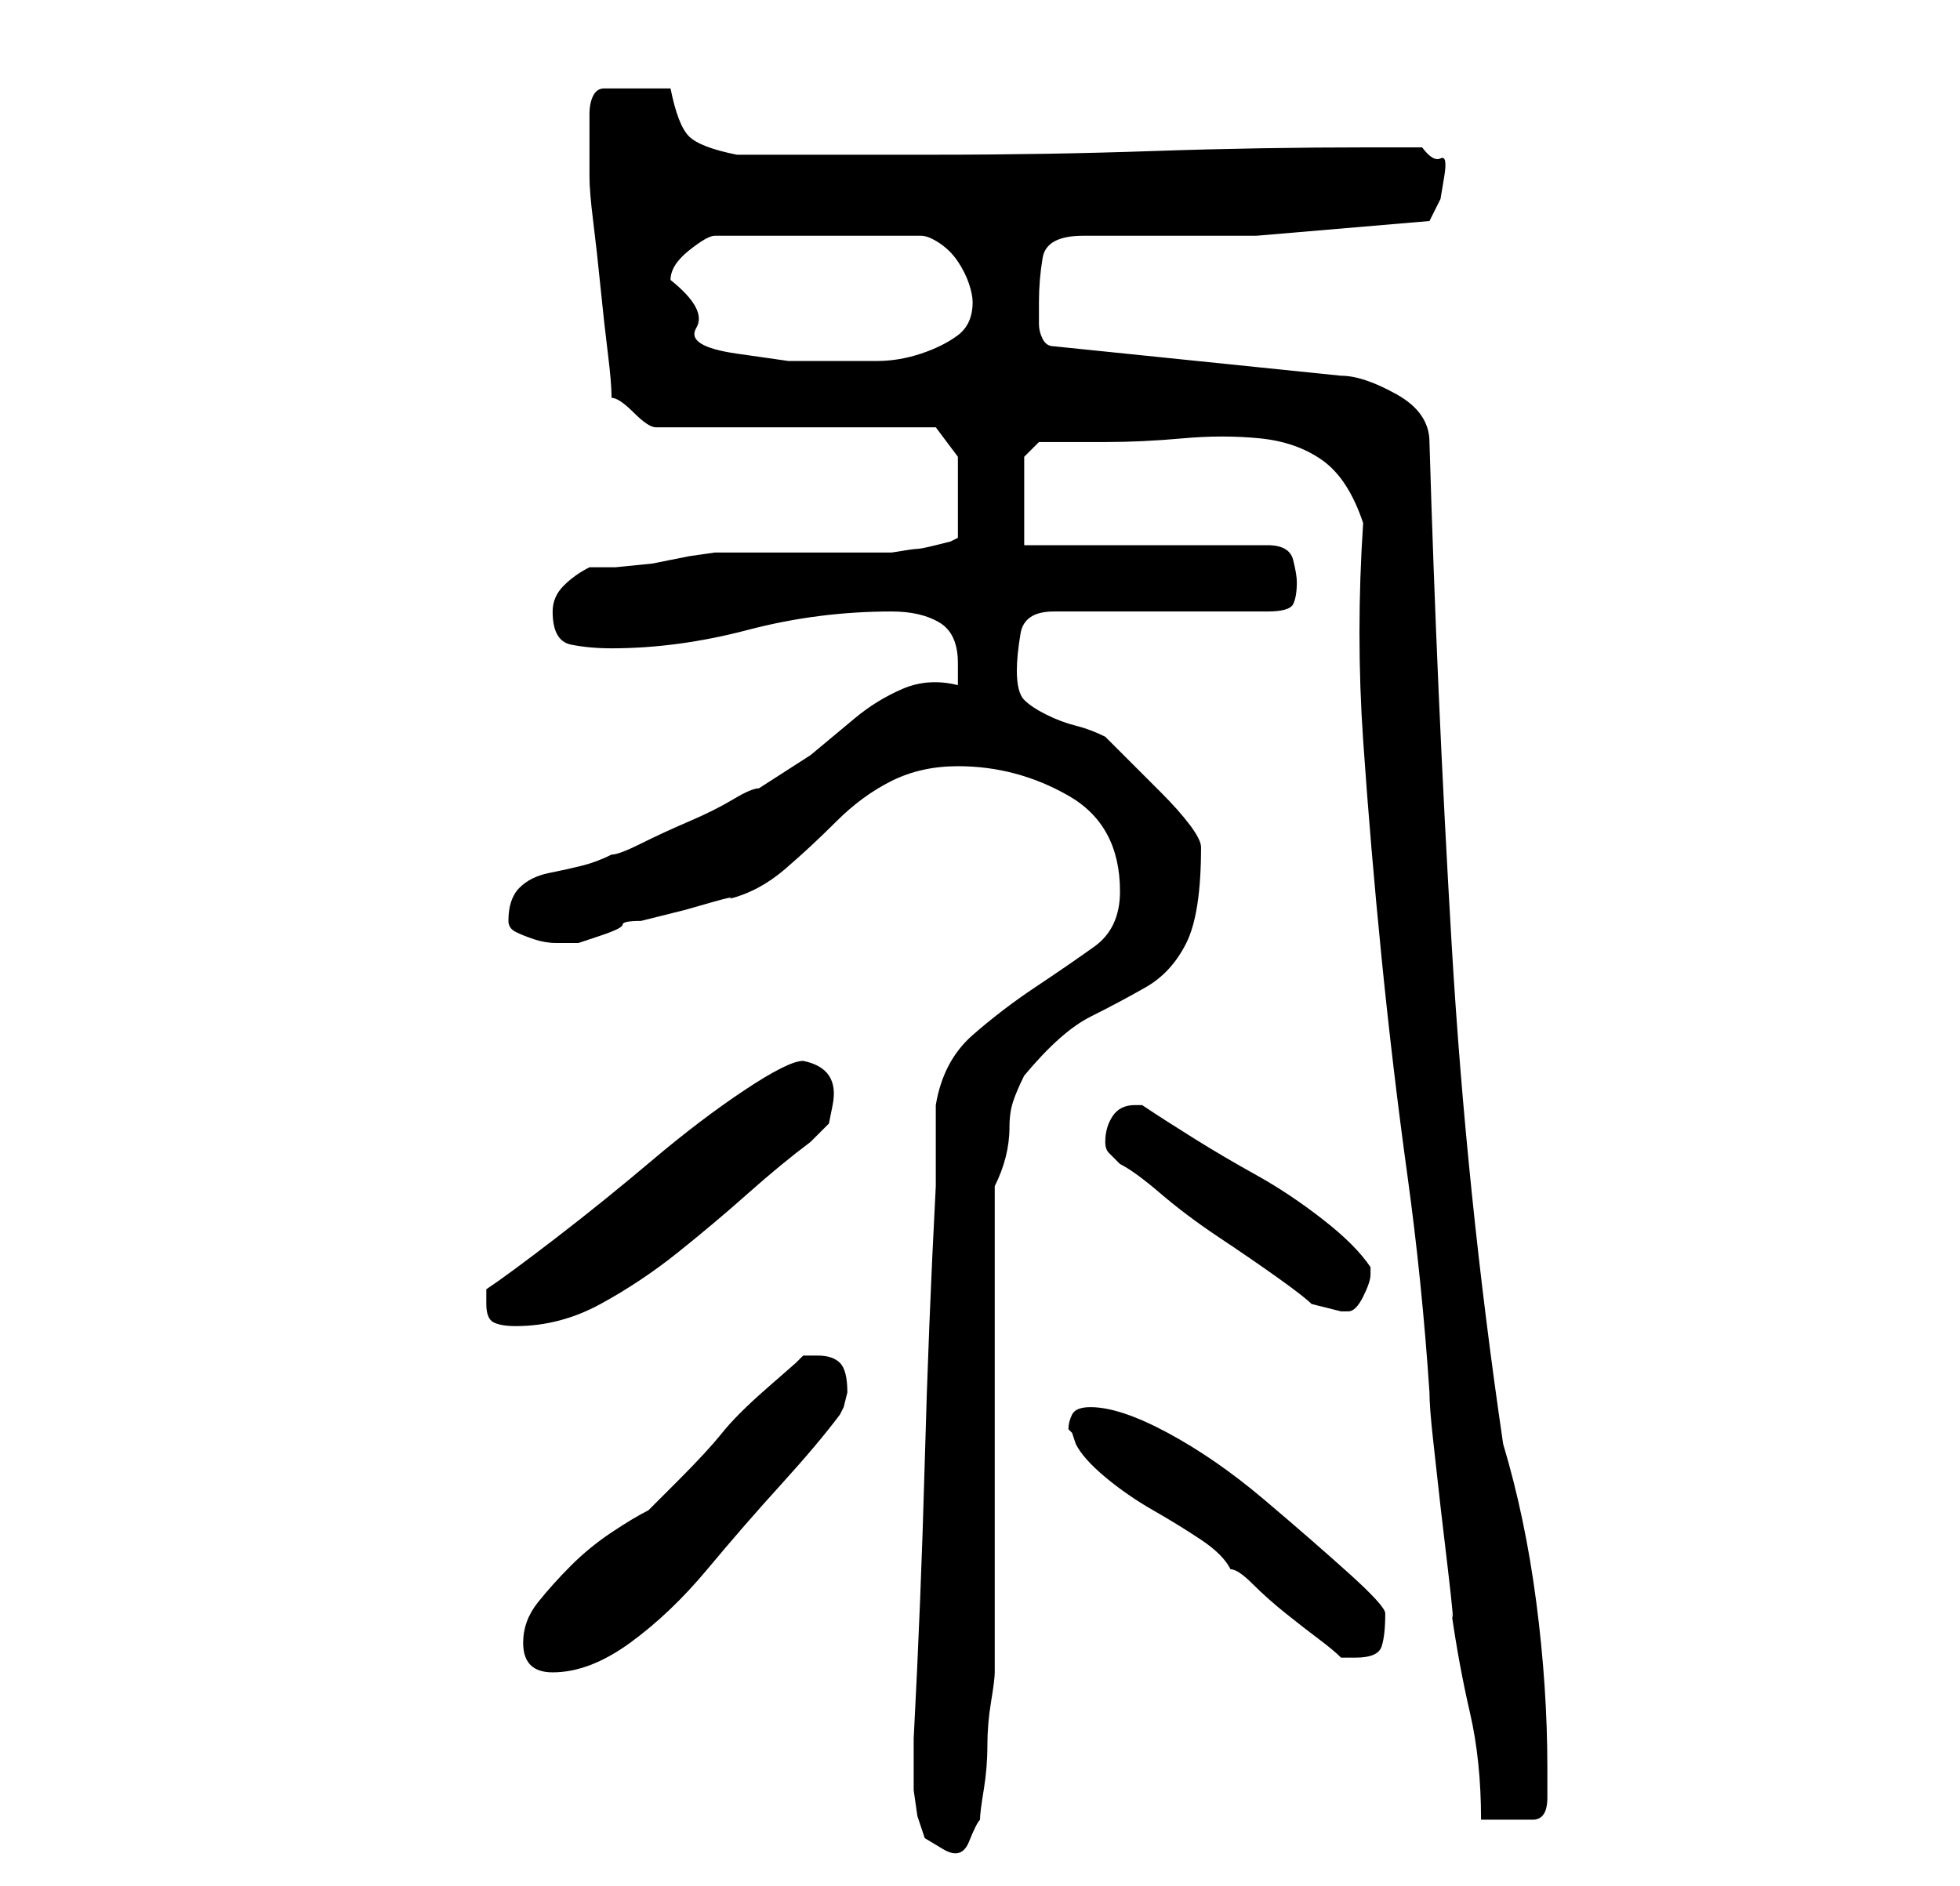<?xml version="1.0" standalone="no"?>
<!DOCTYPE svg PUBLIC "-//W3C//DTD SVG 1.1//EN" "http://www.w3.org/Graphics/SVG/1.1/DTD/svg11.dtd" >
<svg xmlns="http://www.w3.org/2000/svg" xmlns:xlink="http://www.w3.org/1999/xlink" version="1.1" viewBox="-10 0 266 256">
   <path fill="currentColor"
d="M114 240v3t0.5 3.5l1 3t2.5 1.5t3.5 -1t1.5 -3q0 -1 0.5 -4t0.5 -6t0.5 -6t0.5 -4v-8v-12v-13v-14v-11v-8q1 -2 1.5 -4t0.5 -4t0.5 -3.5t1.5 -3.5q5 -6 9 -8t7.5 -4t5.5 -6t2 -13q0 -1 -1.5 -3t-4 -4.5l-4.5 -4.5l-3 -3q-2 -1 -4 -1.5t-4 -1.5t-3 -2t-1 -4q0 -2 0.5 -5
t4.5 -3h29q3 0 3.5 -1t0.5 -3q0 -1 -0.5 -3t-3.5 -2h-33v-12l2 -2h3.5h5.5q5 0 10.5 -0.5t10.5 0t8.5 3t5.5 8.5q-1 15 0 29.5t2.5 29.5t3.5 29.5t3 29.5q0 2 0.5 6.5l1 9t1 8.5t0.5 6q1 7 2.5 13.5t1.5 14.5h7q2 0 2 -3v-4q0 -11 -1.5 -22.5t-4.5 -21.5q-5 -34 -7 -68
t-3 -68q0 -4 -4.5 -6.5t-7.5 -2.5l-39 -4q-1 0 -1.5 -1t-0.5 -2v-2v-1q0 -3 0.5 -6t5.5 -3h23.5t23.5 -2l1.5 -3t0.5 -3t-0.5 -2.5t-2.5 -1.5h-7q-15 0 -29.5 0.5t-29.5 0.5h-5h-8.5h-8.5h-5q-5 -1 -6.5 -2.5t-2.5 -6.5h-9q-1 0 -1.5 1t-0.5 2.5v3.5v2v3q0 2 0.5 6t1 9t1 9
t0.5 6q1 0 3 2t3 2h38l3 4v11l-1 0.5t-2 0.5t-2.5 0.5t-3.5 0.5h-4h-3h-3h-5h-6h-3t-3.5 0.5l-5 1t-5 0.5h-3.5q-2 1 -3.5 2.5t-1.5 3.5q0 4 2.5 4.5t5.5 0.5q9 0 18.5 -2.5t19.5 -2.5q4 0 6.5 1.5t2.5 5.5v3q-4 -1 -7.5 0.5t-6.5 4l-6 5t-7 4.5q-1 0 -3.5 1.5t-6 3t-6.5 3
t-4 1.5q-2 1 -4 1.5t-4.5 1t-4 2t-1.5 4.5q0 1 1 1.5t2.5 1t3 0.5h1.5h1.5t3 -1t3 -1.5t2.5 -0.5l2 -0.5l4 -1t3.5 -1t2.5 -0.5q4 -1 7.5 -4t7 -6.5t7.5 -5.5t9 -2q8 0 15 4t7 13q0 5 -3.5 7.5t-8 5.5t-8.5 6.5t-5 9.5v2v4v3v2q-1 19 -1.5 37.5t-1.5 37.5v4zM61 223q0 2 1 3
t3 1q5 0 10.5 -4t10.5 -10t10 -11.5t8 -9.5l0.5 -1t0.5 -2q0 -3 -1 -4t-3 -1h-2l-1 1t-4 3.5t-6 6t-6 6.5l-4 4q-2 1 -5 3t-5.5 4.5t-4.5 5t-2 5.5zM135 194l0.5 0.5t0.5 1.5q1 2 4 4.5t6.5 4.5t6.5 4t4 4q1 0 3 2t4.5 4t4.5 3.5t3 2.5h1h1q3 0 3.5 -1.5t0.5 -4.5
q0 -1 -5 -5.5t-11.5 -10t-13 -9t-10.5 -3.5q-2 0 -2.5 1t-0.5 2zM56 177q0 2 1 2.5t3 0.5q6 0 11.5 -3t10.5 -7t9.5 -8t8.5 -7l2.5 -2.5t0.5 -2.5t-0.5 -4t-3.5 -2q-2 0 -8 4t-12.5 9.5t-13 10.5t-9.5 7v2zM140 155q0 1 0.5 1.5l1.5 1.5q2 1 5.5 4t8 6t8 5.5t4.5 3.5l4 1h1
v0q1 0 2 -2t1 -3v0v-1q-2 -3 -6.5 -6.5t-9 -6t-8.5 -5t-7 -4.5h-1q-2 0 -3 1.5t-1 3.5zM81 38q0 -2 2.5 -4t3.5 -2h28q1 0 2.5 1t2.5 2.5t1.5 3t0.5 2.5q0 3 -2 4.5t-5 2.5t-6 1h-5h-7t-7 -1t-5.5 -3.5t-3.5 -6.5z" />
</svg>
